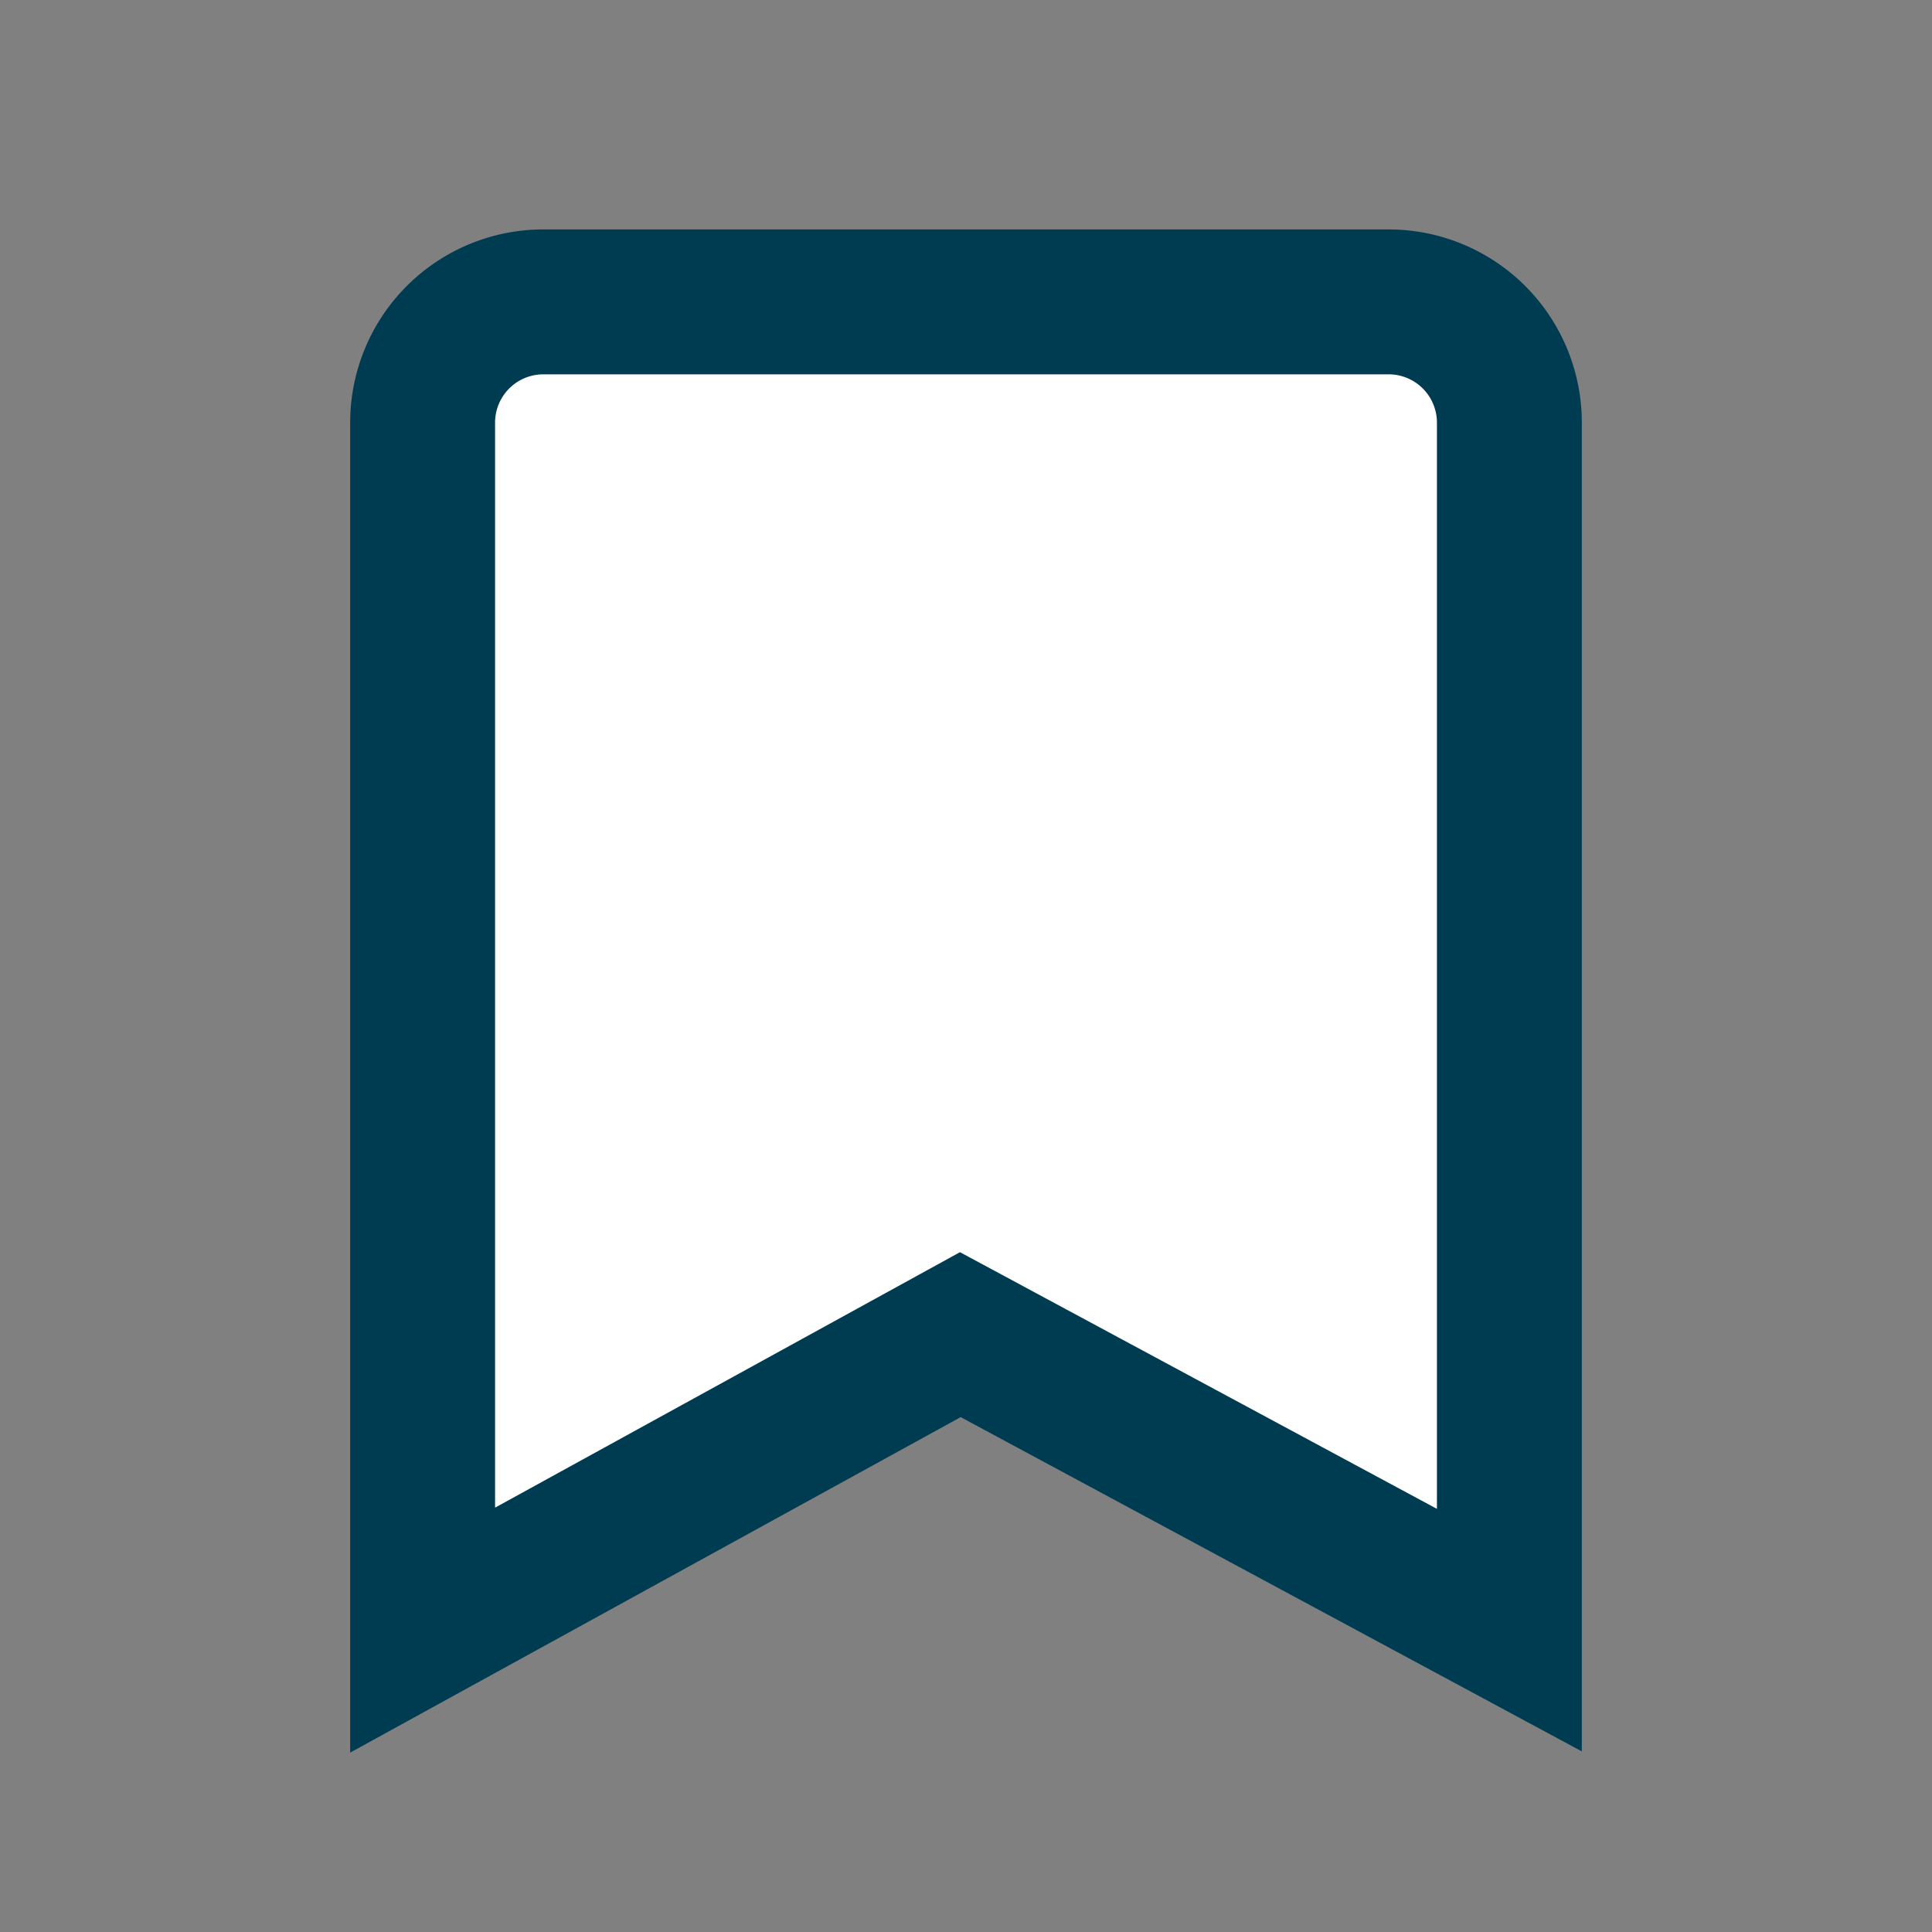 <svg id="IconBookmark16" xmlns="http://www.w3.org/2000/svg" width="16" height="16" viewBox="0 0 16 16">
  <rect x="0" y="0" width="16" height="16" fill="#808080" stroke="none"/>
  <g id="Rectangle_2575" data-name="Rectangle 2575" fill="#fff" stroke="#707070" stroke-width="1" opacity="0">
    <rect width="16" height="16" stroke="none"/>
    <rect x="0.5" y="0.5" width="15" height="15" fill="none"/>
  </g>
  <path id="Union_294" data-name="Union 294" d="M16410.453,23103.553,16406,23106v-10a1,1,0,0,1,1-1h7a1,1,0,0,1,1,1v10Z" transform="translate(-16402.5 -23092.5)" fill="#fff" stroke="#003c51" stroke-linecap="round" stroke-width="1.2"/>
</svg>
